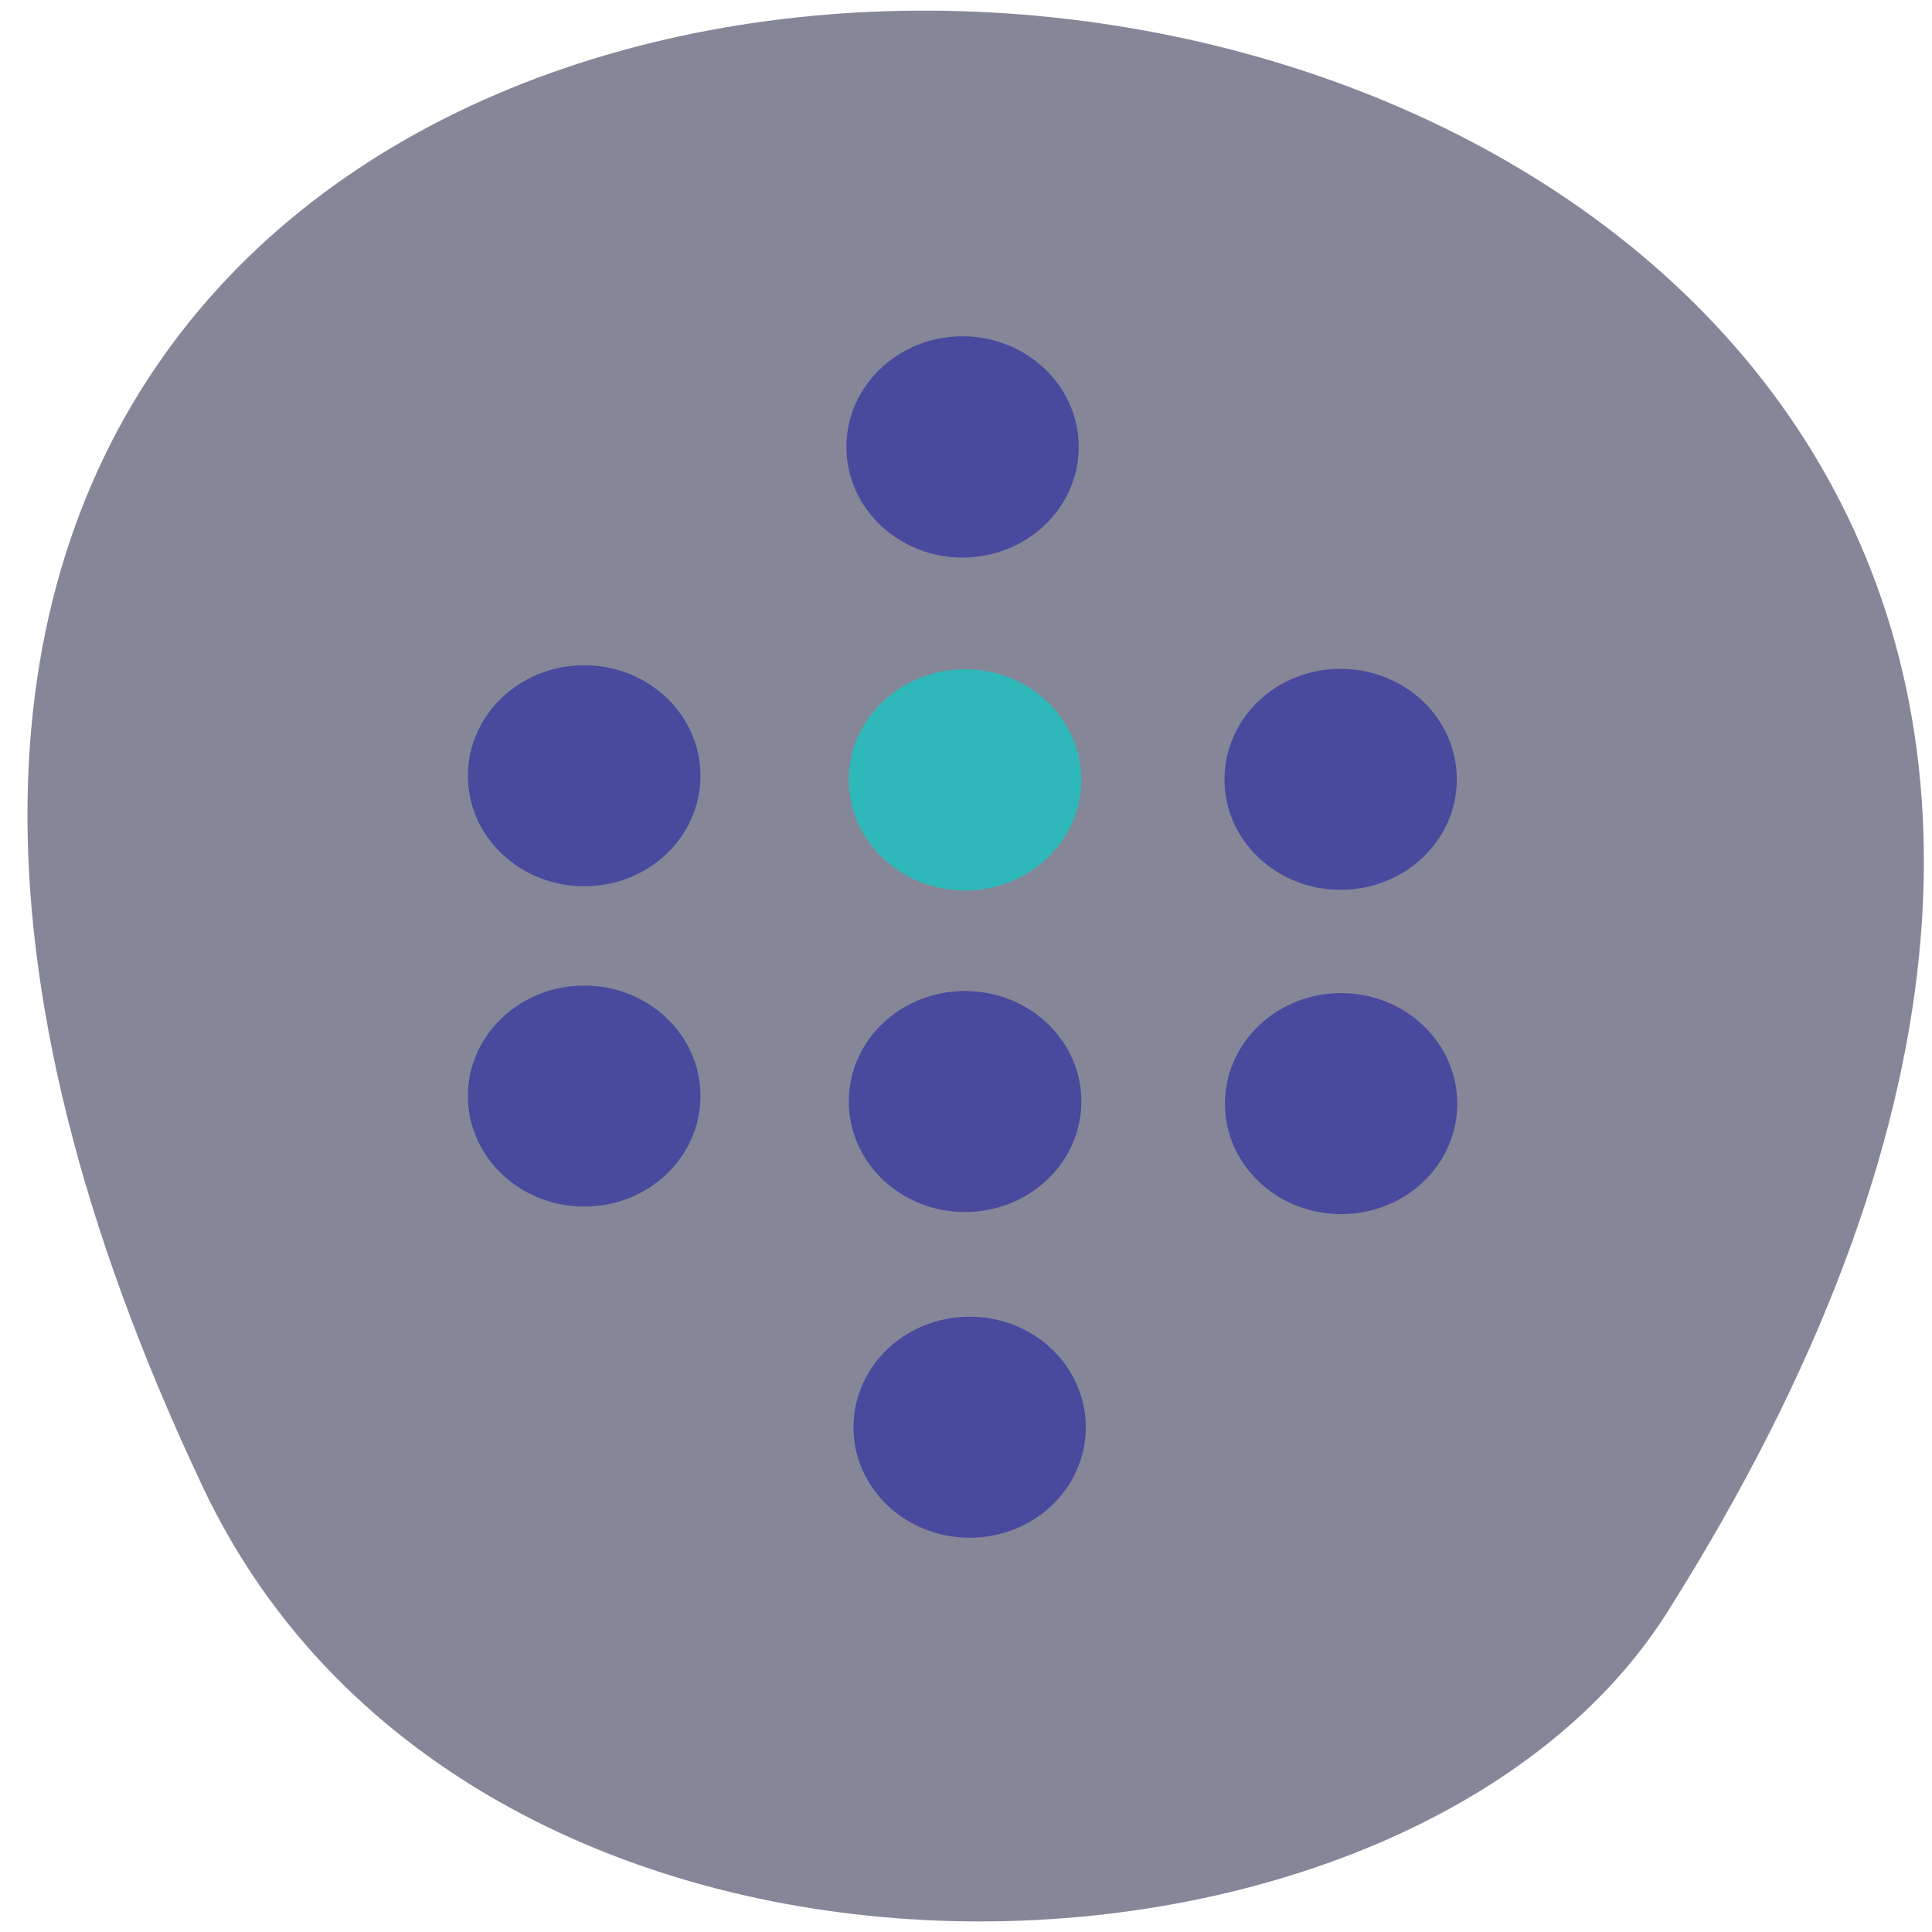 <svg xmlns="http://www.w3.org/2000/svg" viewBox="0 0 32 32"><path d="m 3.363 24.637 c -16.688 -35.28 44.797 -30.465 24.25 2.07 c -4.336 6.859 -19.746 7.445 -24.25 -2.07" fill="#868699"/><g stroke-width="0.19" transform="scale(0.125)"><path d="m 143.19 103.34 c 0 -8.03 -6.875 -14.563 -15.313 -14.563 c -8.469 0 -15.313 6.531 -15.313 14.563 c 0 8.03 6.844 14.563 15.313 14.563 c 8.438 0 15.313 -6.531 15.313 -14.563" fill="#2fb8b9" stroke="#2fb8b9"/><g fill="#49499d" stroke="#49499d"><path d="m 92.72 102.81 c 0 -8.06 -6.844 -14.563 -15.313 -14.563 c -8.438 0 -15.313 6.5 -15.313 14.563 c 0 8.03 6.875 14.531 15.313 14.531 c 8.469 0 15.313 -6.5 15.313 -14.531"/><path d="m 142.84 59.22 c 0 -8.03 -6.844 -14.563 -15.313 -14.563 c -8.438 0 -15.281 6.531 -15.281 14.563 c 0 8.03 6.844 14.563 15.281 14.563 c 8.469 0 15.313 -6.531 15.313 -14.563"/><path d="m 143.19 145.94 c 0 -8.03 -6.875 -14.531 -15.313 -14.531 c -8.469 0 -15.313 6.5 -15.313 14.531 c 0 8.06 6.844 14.563 15.313 14.563 c 8.438 0 15.313 -6.5 15.313 -14.563"/><path d="m 192.94 103.28 c 0 -8.06 -6.844 -14.563 -15.313 -14.563 c -8.438 0 -15.281 6.5 -15.281 14.563 c 0 8.03 6.844 14.531 15.281 14.531 c 8.469 0 15.313 -6.5 15.313 -14.531"/><path d="m 143.78 189.13 c 0 -8.06 -6.844 -14.563 -15.281 -14.563 c -8.469 0 -15.313 6.5 -15.313 14.563 c 0 8.03 6.844 14.531 15.313 14.531 c 8.438 0 15.281 -6.5 15.281 -14.531"/><path d="m 92.72 145.22 c 0 -8.03 -6.844 -14.531 -15.313 -14.531 c -8.438 0 -15.313 6.5 -15.313 14.531 c 0 8.06 6.875 14.563 15.313 14.563 c 8.469 0 15.313 -6.5 15.313 -14.563"/><path d="m 193 146.25 c 0 -8.03 -6.844 -14.563 -15.281 -14.563 c -8.469 0 -15.313 6.531 -15.313 14.563 c 0 8.03 6.844 14.531 15.313 14.531 c 8.438 0 15.281 -6.5 15.281 -14.531"/></g></g></svg>